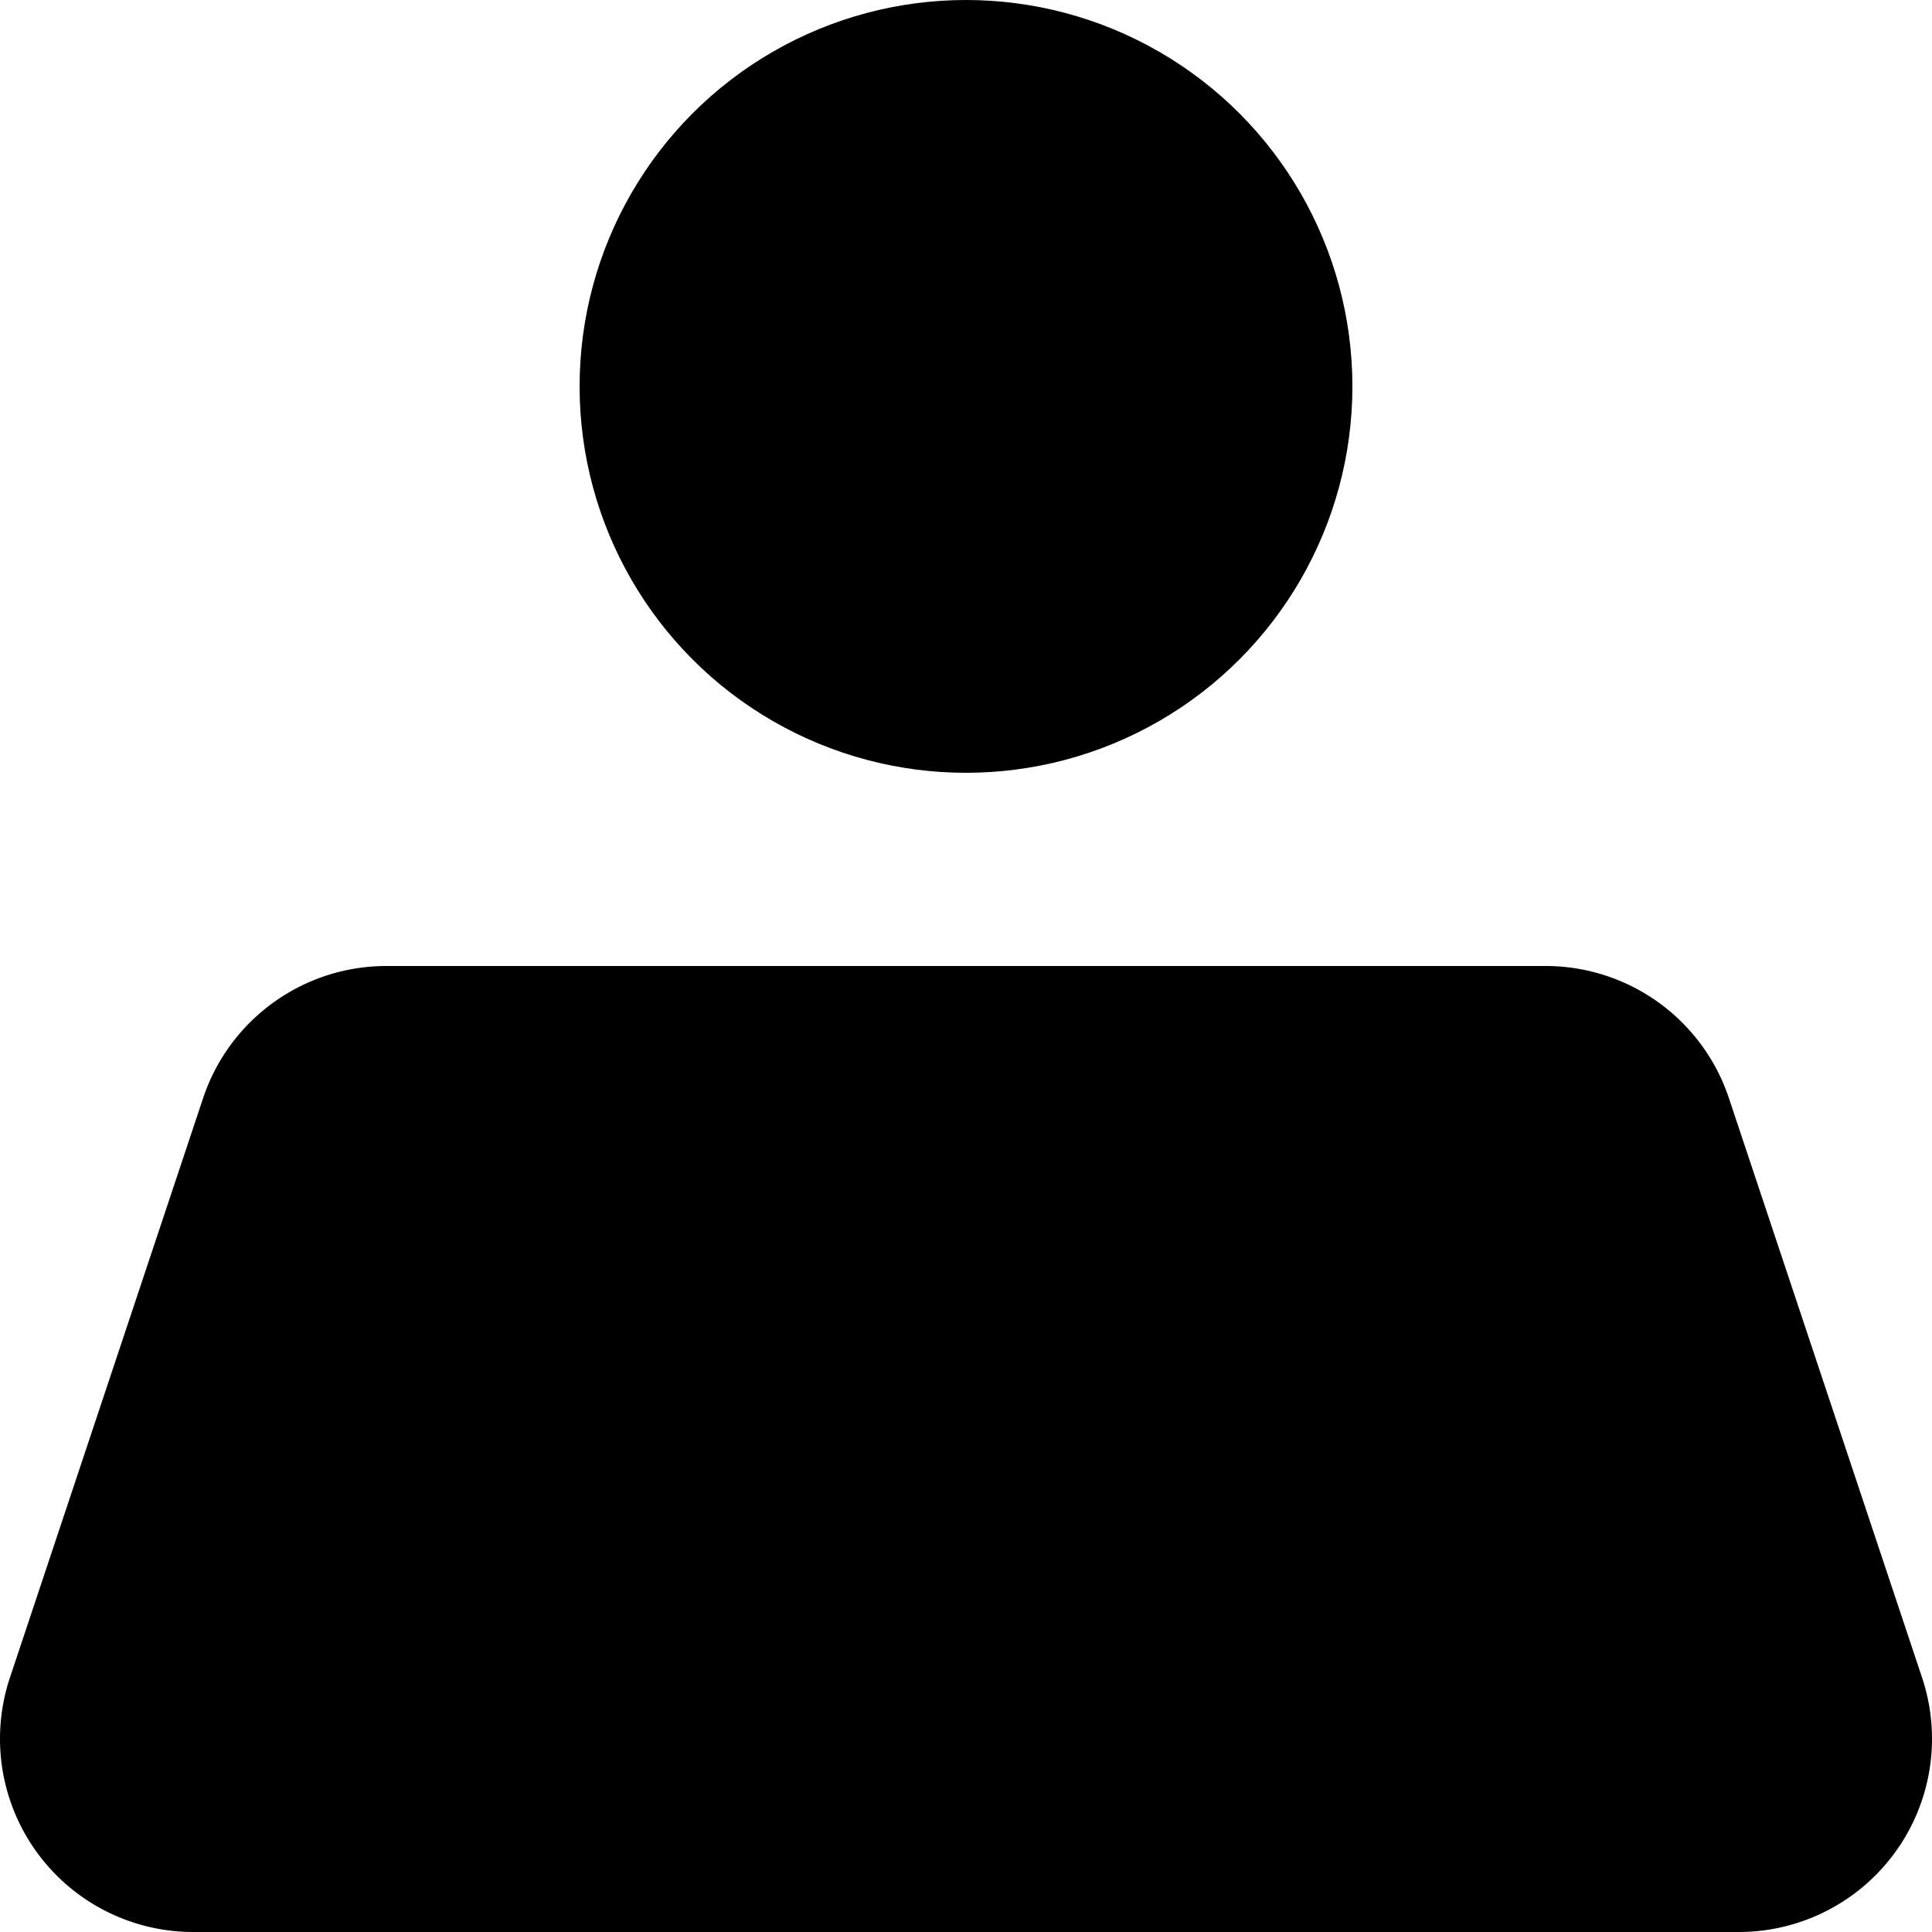 <?xml version="1.0" encoding="UTF-8" standalone="no"?>
<!-- Created with Inkscape (http://www.inkscape.org/) -->

<svg
   width="250mm"
   height="250mm"
   viewBox="0 0 250 250"
   version="1.1"
   id="svg7792"
   inkscape:version="1.1 (c68e22c387, 2021-05-23)"
   sodipodi:docname="profile.svg"
   xmlns:inkscape="http://www.inkscape.org/namespaces/inkscape"
   xmlns:sodipodi="http://sodipodi.sourceforge.net/DTD/sodipodi-0.dtd"
   xmlns="http://www.w3.org/2000/svg"
   xmlns:svg="http://www.w3.org/2000/svg">
  <sodipodi:namedview
     id="namedview7794"
     pagecolor="#505050"
     bordercolor="#eeeeee"
     borderopacity="1"
     inkscape:pageshadow="0"
     inkscape:pageopacity="0"
     inkscape:pagecheckerboard="0"
     inkscape:document-units="mm"
     showgrid="false"
     inkscape:zoom="0.27496365"
     inkscape:cx="1380.1824"
     inkscape:cy="1085.598"
     inkscape:window-width="2560"
     inkscape:window-height="1377"
     inkscape:window-x="1912"
     inkscape:window-y="-8"
     inkscape:window-maximized="1"
     inkscape:current-layer="layer1" />
  <defs
     id="defs7789" />
  <g
     inkscape:label="Layer 1"
     inkscape:groupmode="layer"
     id="layer1">
    <circle
       id="path8129"
       cx="125"
       cy="50"
       r="50" />
    <path
       id="path6239"
       style="color:#000000;fill:#000000;-inkscape-stroke:none"
       d="m 49.999,125 a 25.003,25.003 0 0 0 -23.716,17.094 L 1.282,217.094 A 25.003,25.003 0 0 0 24.999,250 H 225.001 a 25.003,25.003 0 0 0 23.717,-32.907 L 223.718,142.094 A 25.003,25.003 0 0 0 200.001,125 Z" />
  </g>
</svg>
